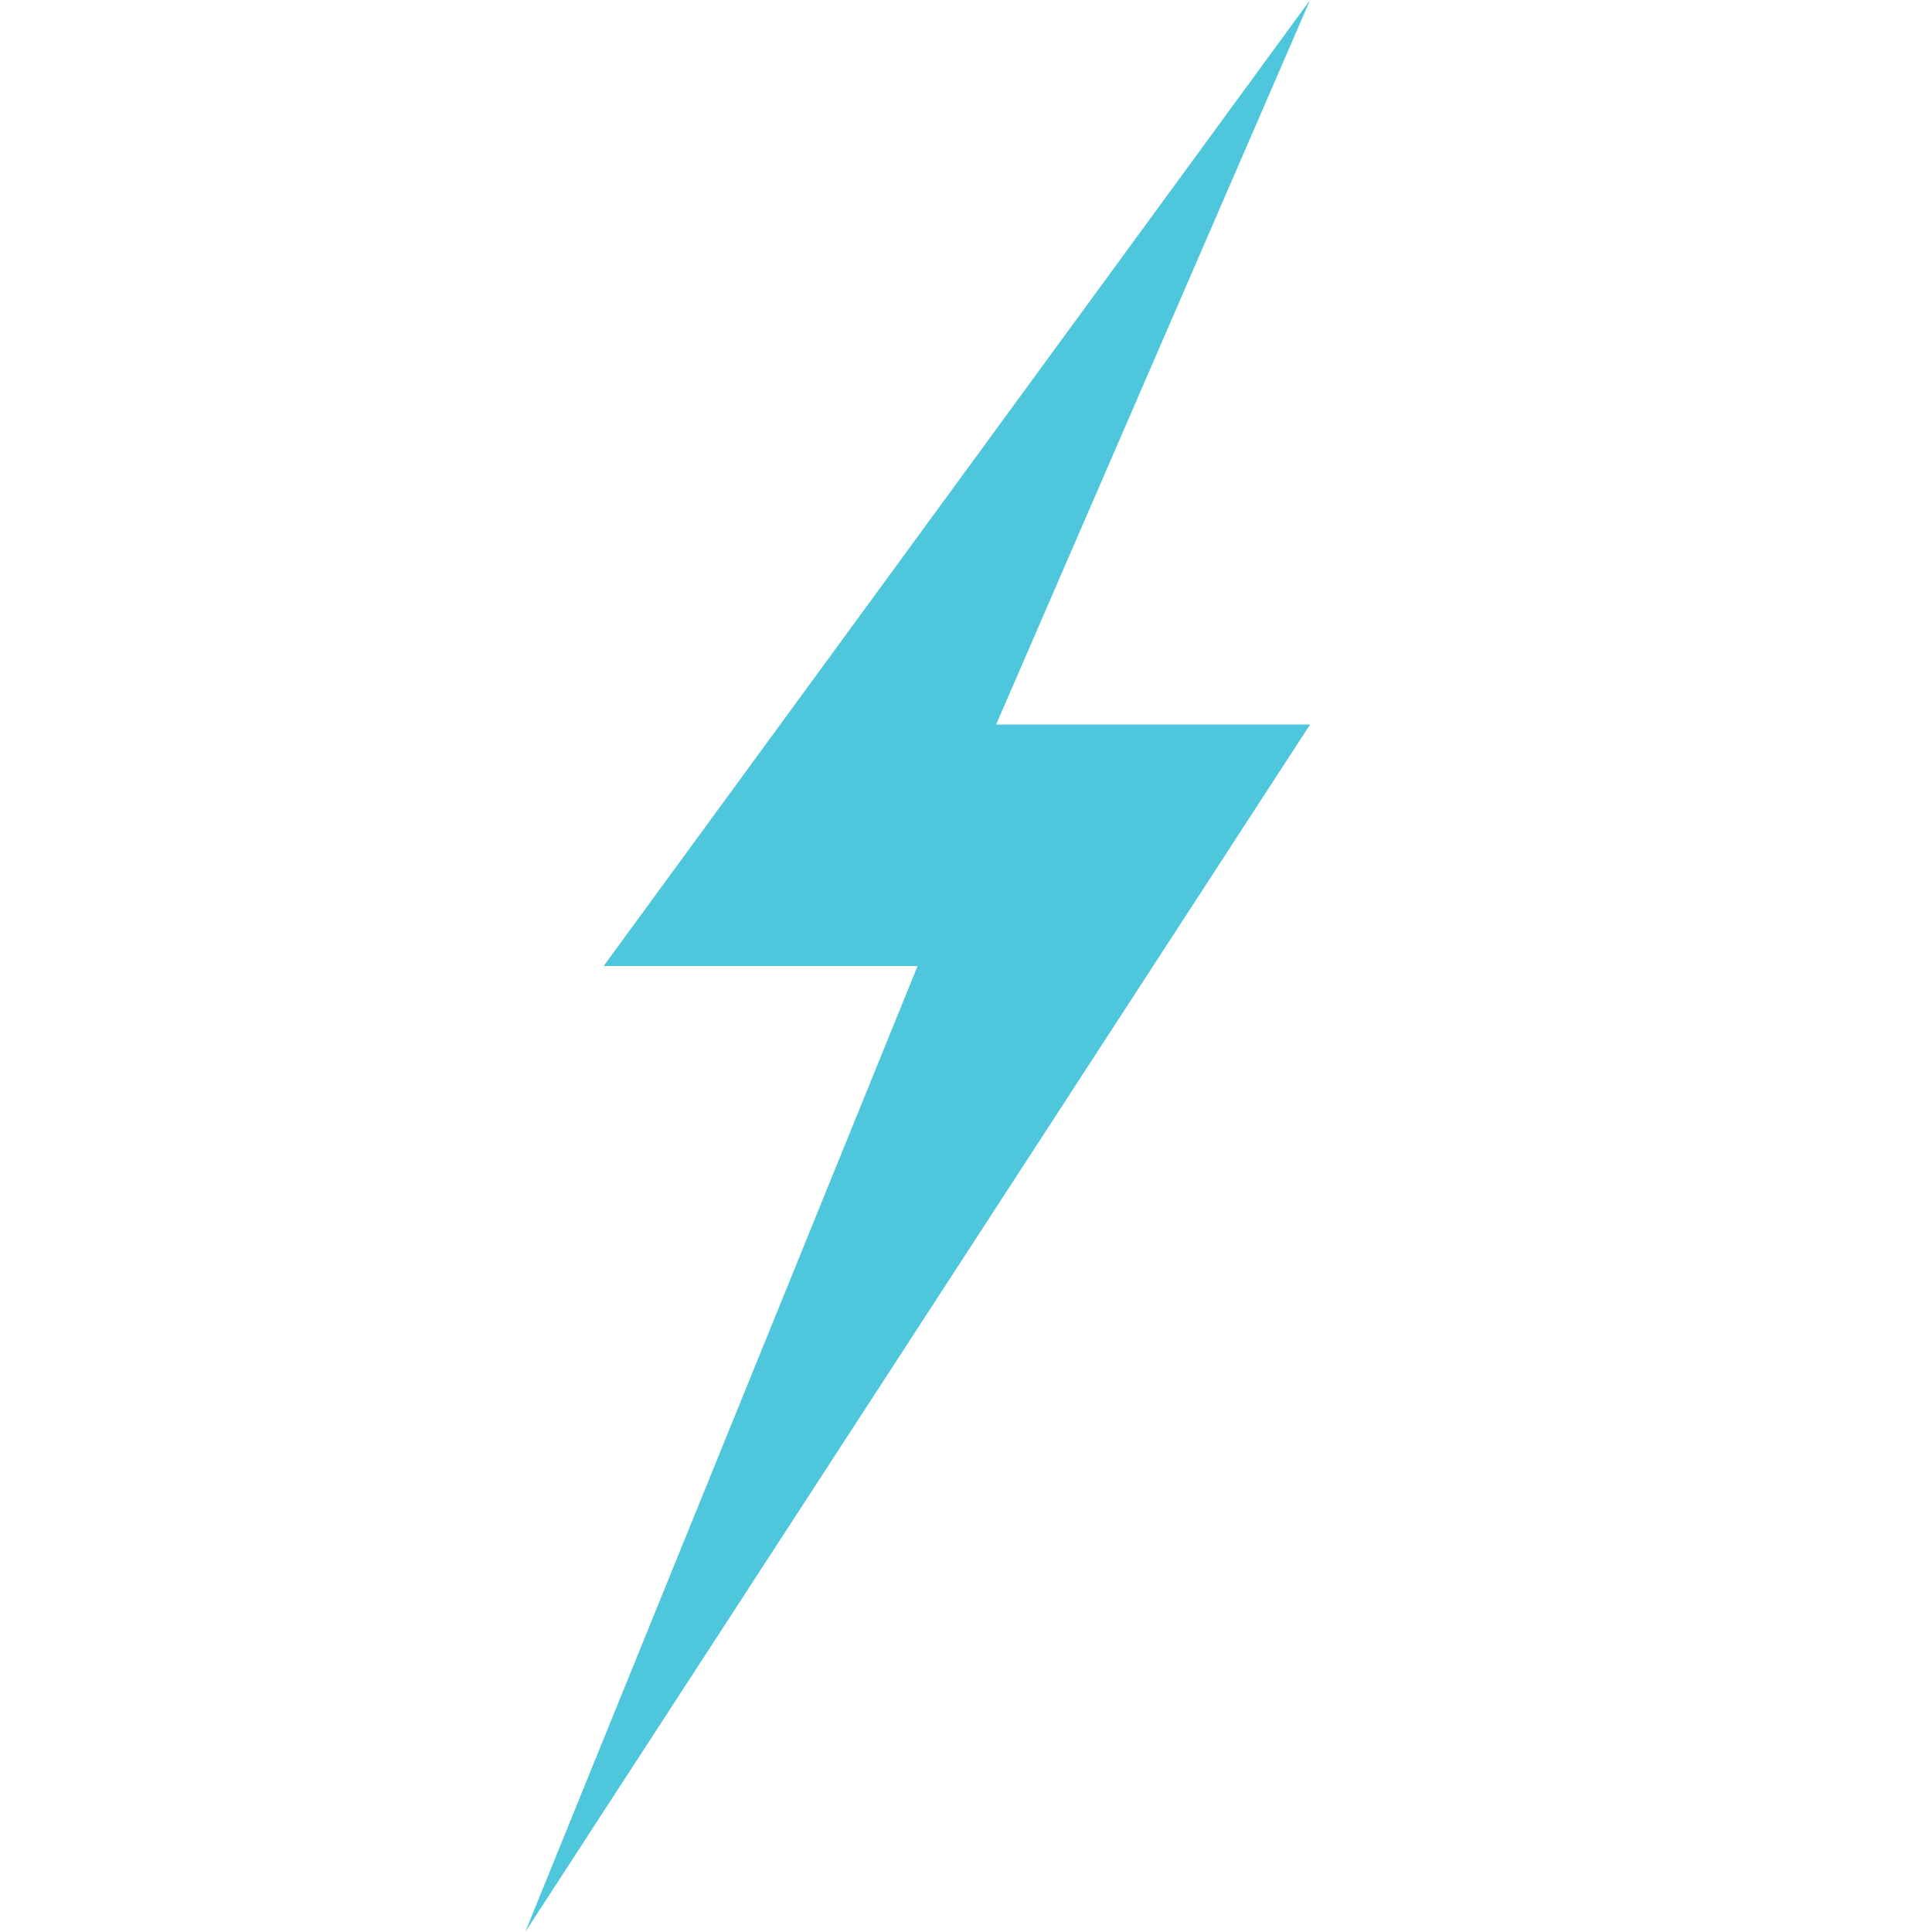 <svg width="20" height="20" viewBox="0 0 20 20" xmlns="http://www.w3.org/2000/svg" xmlns:sketch="http://www.bohemiancoding.com/sketch/ns"><title>Slice 1</title><desc>Created with Sketch.</desc><path d="M13.562 0l-7.313 10h3.25l-4.062 10 8.125-12.5h-3.25l3.25-7.5z" sketch:type="MSShapeGroup" fill="#4EC6DC"/></svg>